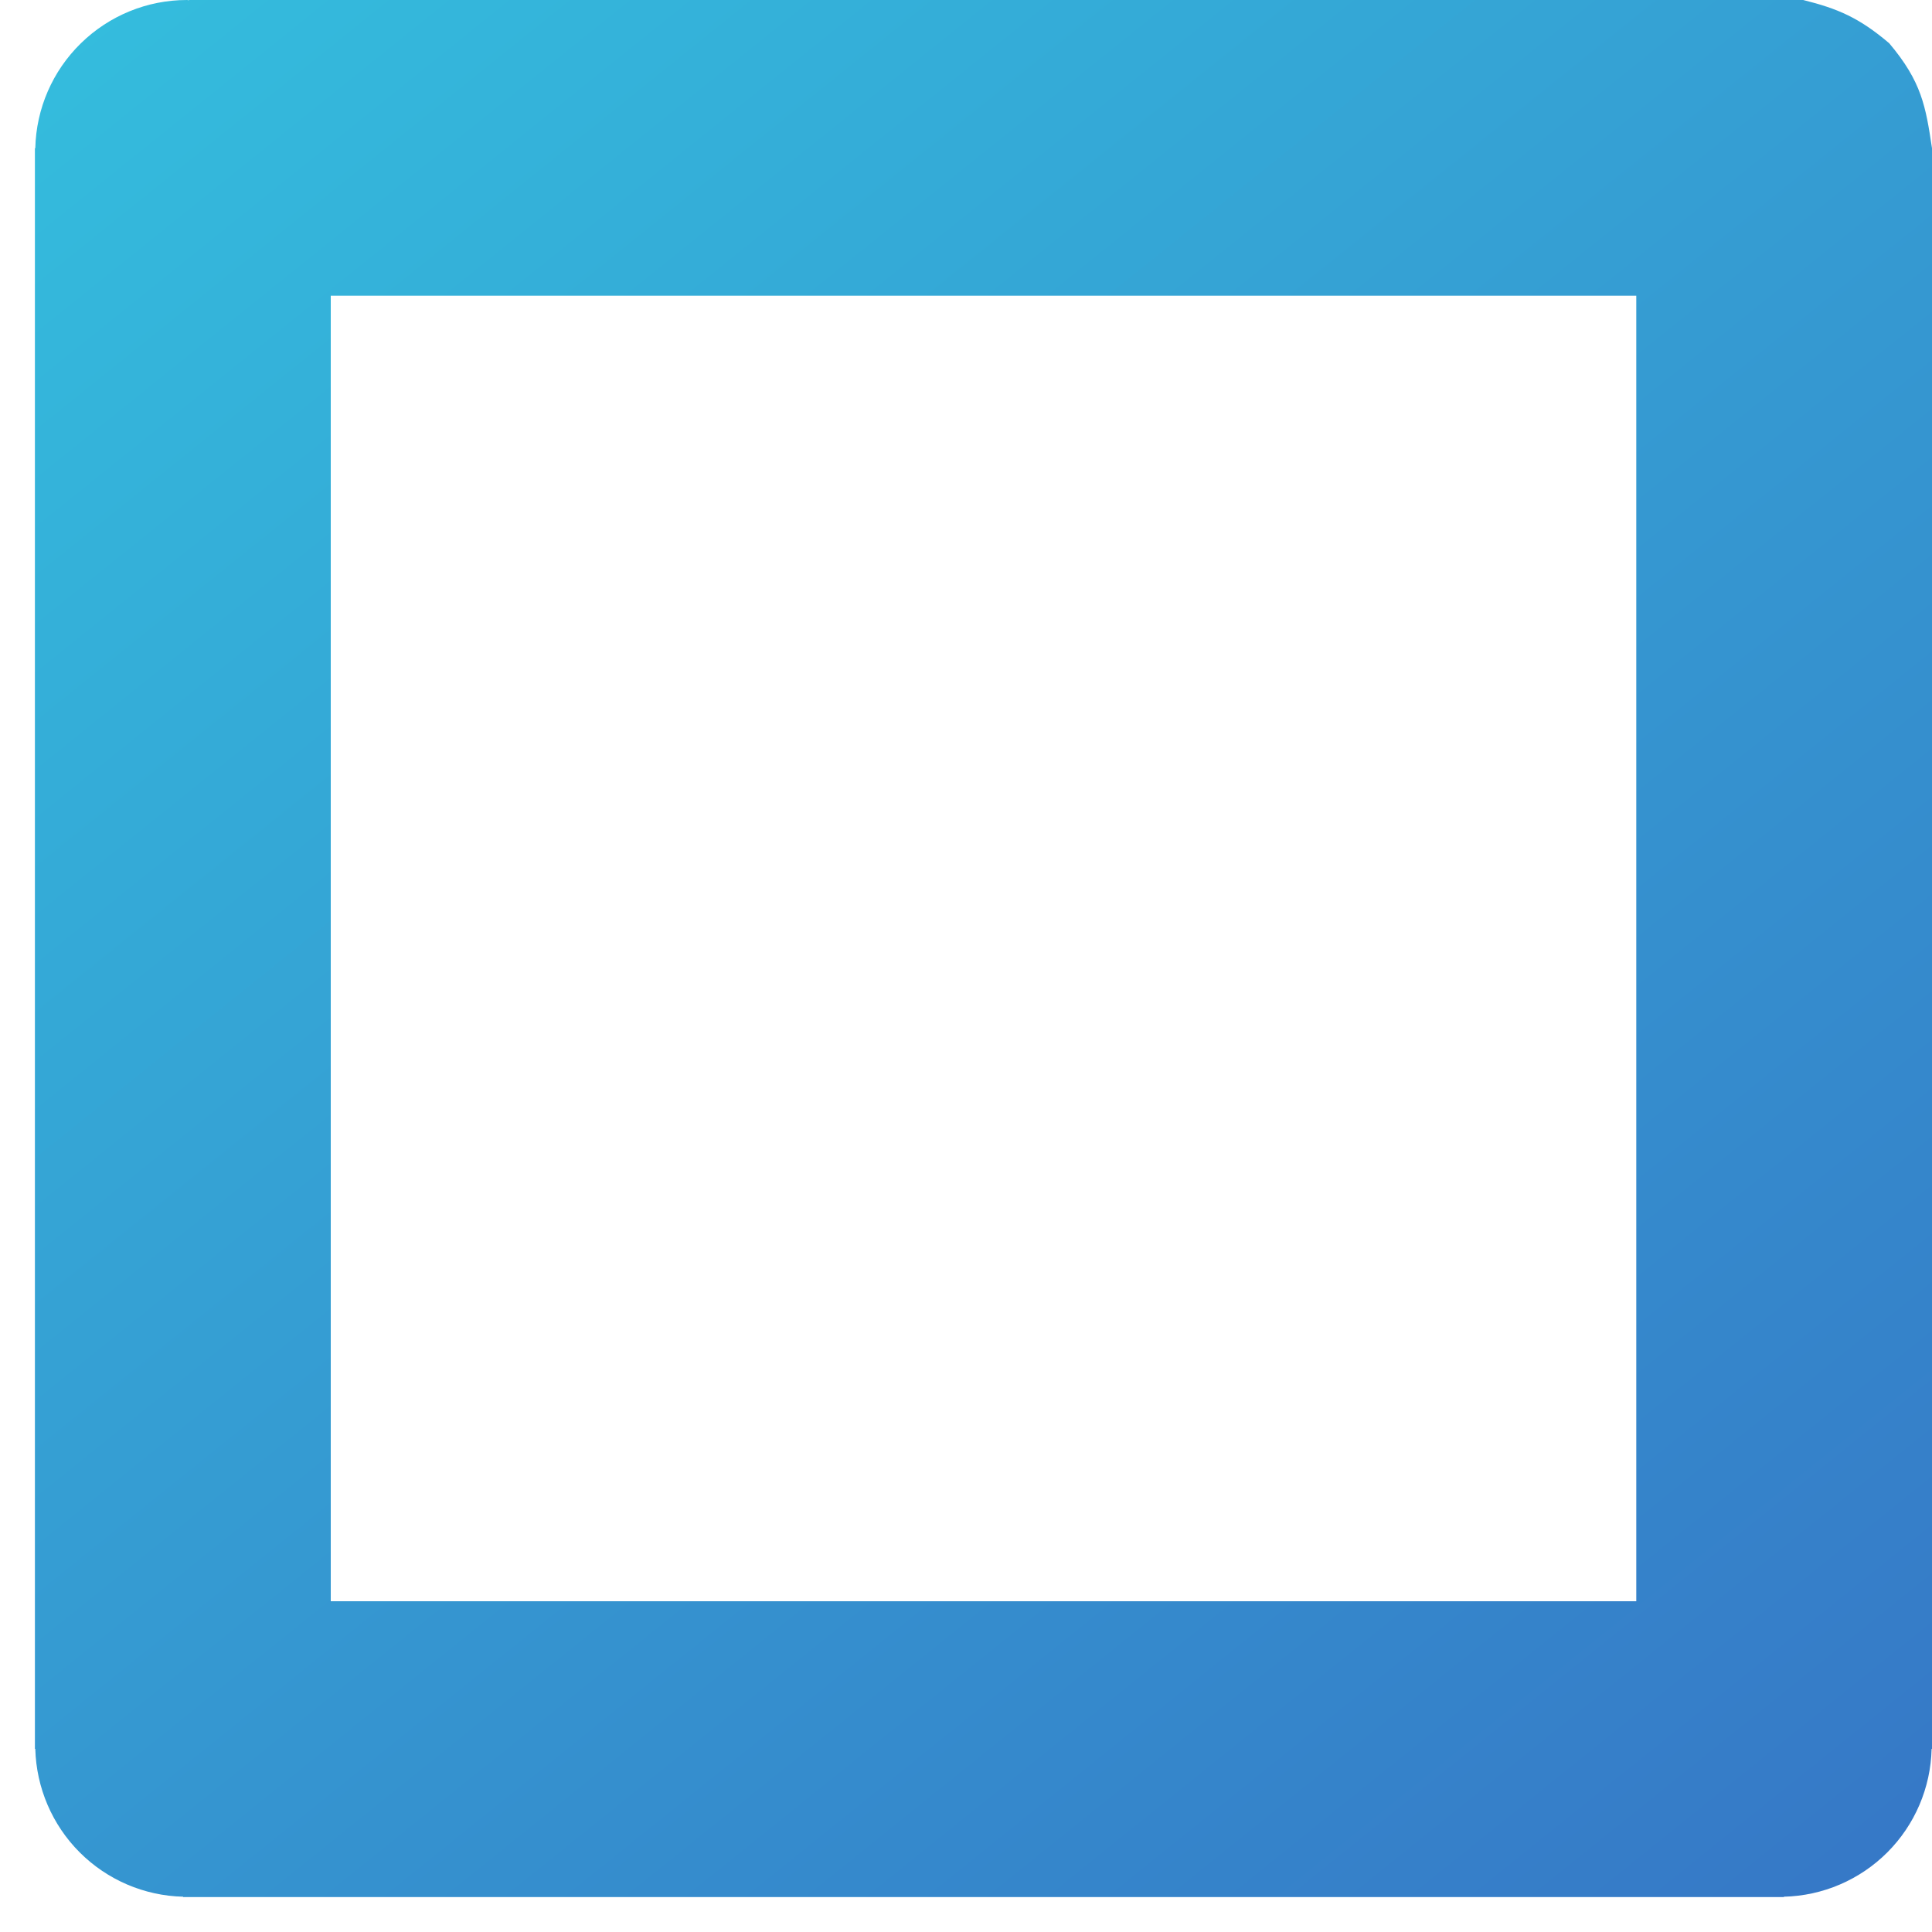 <svg width="15" height="15" viewBox="0 0 15 15" fill="none" xmlns="http://www.w3.org/2000/svg">
<path fill-rule="evenodd" clip-rule="evenodd" d="M12.012 0H1.467V0.002C1.464 0.002 1.461 0.001 1.459 0.001C1.456 0 1.454 0 1.451 0C1.143 0 0.848 0.121 0.628 0.336C0.408 0.551 0.281 0.843 0.274 1.151H0.271V13.578H0.274C0.282 13.88 0.405 14.168 0.619 14.382C0.832 14.595 1.12 14.719 1.422 14.726V14.729H13.85V14.726C14.152 14.719 14.44 14.595 14.653 14.382C14.867 14.168 14.99 13.88 14.997 13.578H15V5.267V1.151C14.951 0.825 14.92 0.635 14.668 0.336C14.434 0.137 14.268 0.067 14 0H12.012ZM12.704 12.432V7.563V2.296H9.716H2.568V12.432H12.704Z" fill="url(#paint0_linear)"/>
<defs>
<linearGradient id="paint0_linear" x1="-15.865" y1="-26.222" x2="24.13" y2="23.501" gradientUnits="userSpaceOnUse">
<stop offset="0.177" stop-color="#32FFF3"/>
<stop offset="1" stop-color="#374CB8"/>
</linearGradient>
</defs>
</svg>
